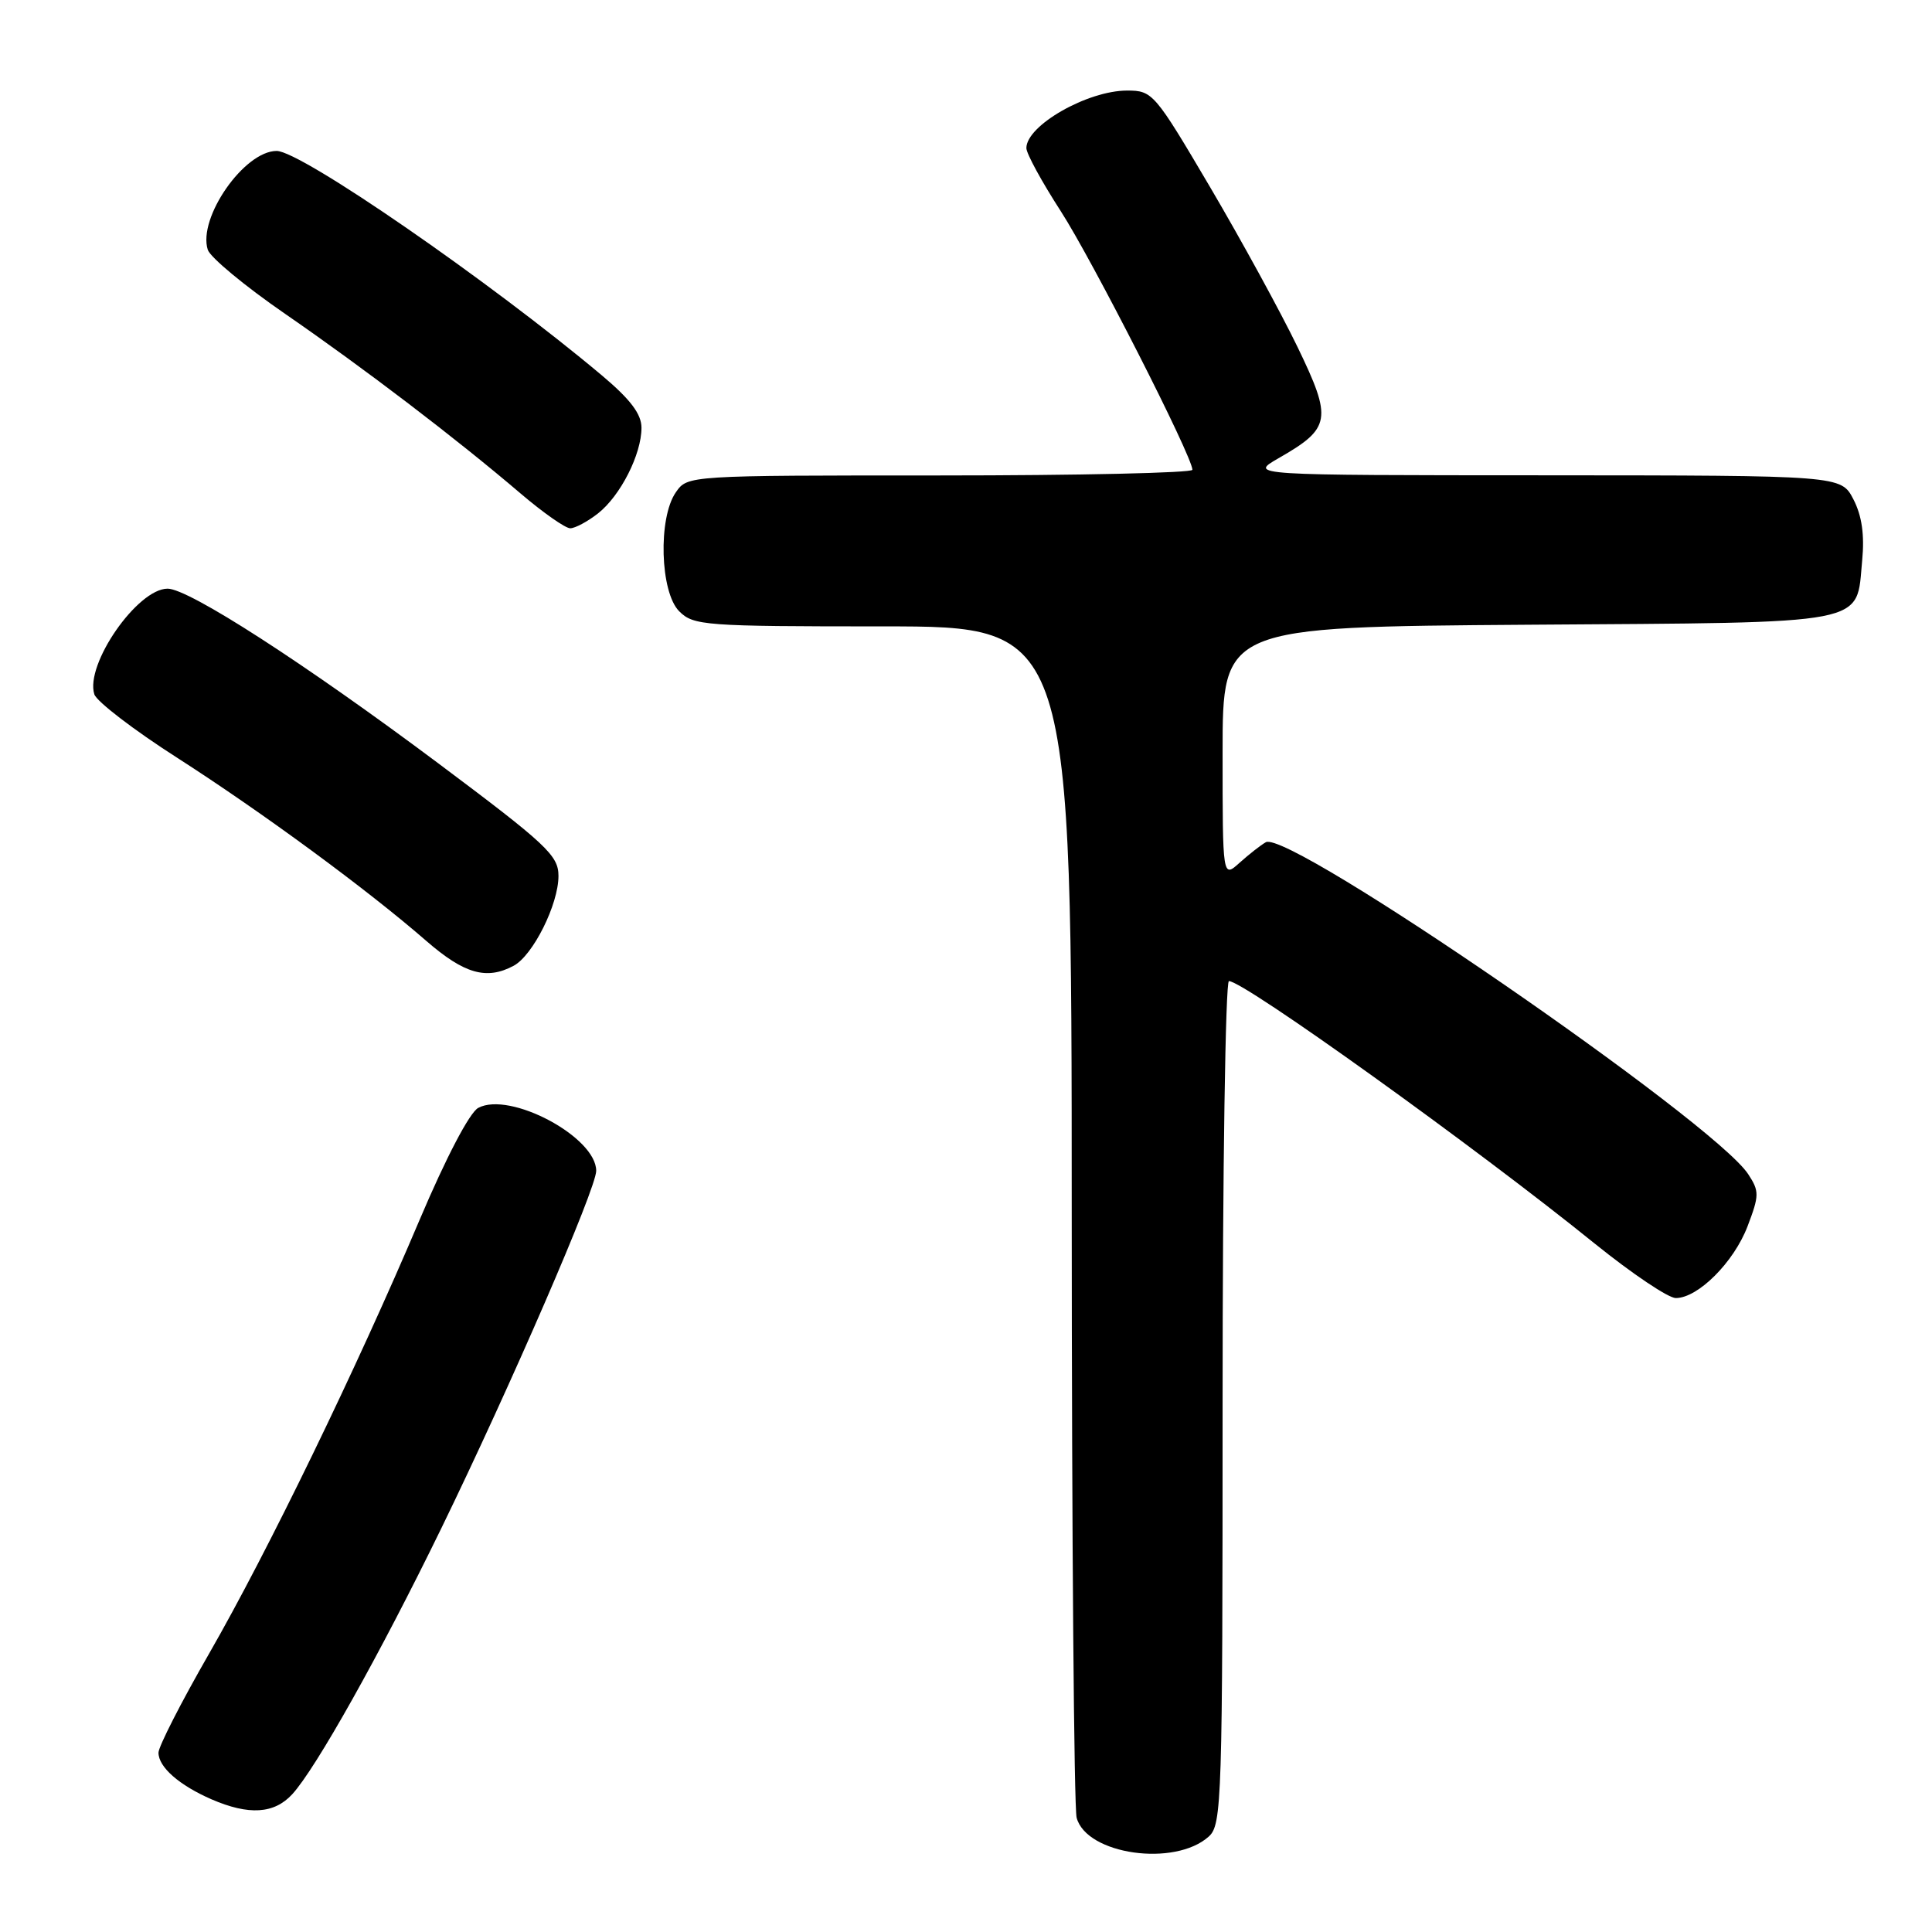 <?xml version="1.0" encoding="UTF-8" standalone="no"?>
<!DOCTYPE svg PUBLIC "-//W3C//DTD SVG 1.1//EN" "http://www.w3.org/Graphics/SVG/1.1/DTD/svg11.dtd" >
<svg xmlns="http://www.w3.org/2000/svg" xmlns:xlink="http://www.w3.org/1999/xlink" version="1.1" viewBox="0 0 256 256">
 <g >
 <path fill="currentColor"
d=" M 160.18 243.34 C 161.90 241.78 162.00 238.61 162.00 185.85 C 162.00 155.13 162.38 130.00 162.84 130.00 C 164.84 130.00 195.51 152.00 211.37 164.83 C 216.26 168.77 221.06 172.00 222.05 172.00 C 224.99 172.00 229.74 167.26 231.56 162.49 C 233.12 158.39 233.13 157.85 231.65 155.59 C 227.09 148.62 170.78 109.88 167.73 111.60 C 167.05 111.98 165.49 113.21 164.25 114.32 C 162.00 116.35 162.00 116.35 162.00 99.71 C 162.00 83.07 162.00 83.07 202.47 82.78 C 248.33 82.46 245.92 82.93 246.75 74.24 C 247.07 70.87 246.71 68.34 245.59 66.17 C 243.95 63.00 243.95 63.00 204.72 62.98 C 165.50 62.97 165.50 62.97 169.39 60.73 C 176.38 56.73 176.57 55.58 171.92 45.96 C 169.68 41.33 164.47 31.80 160.33 24.77 C 153.00 12.33 152.72 12.00 149.35 12.00 C 144.10 12.00 136.00 16.62 136.00 19.62 C 136.00 20.35 138.05 24.10 140.55 27.97 C 144.72 34.42 158.00 60.50 158.00 62.25 C 158.00 62.66 142.95 63.00 124.56 63.00 C 91.13 63.00 91.11 63.00 89.56 65.22 C 87.18 68.62 87.46 78.46 90.00 81.00 C 91.89 82.89 93.33 83.00 117.00 83.00 C 142.00 83.00 142.00 83.00 142.01 160.75 C 142.02 203.51 142.31 239.56 142.66 240.86 C 143.97 245.75 155.68 247.41 160.18 243.34 Z  M 38.72 237.75 C 41.85 234.34 50.32 219.24 58.48 202.50 C 67.64 183.69 79.00 157.48 79.00 155.14 C 79.00 150.66 67.57 144.56 63.37 146.80 C 62.22 147.42 59.10 153.38 55.59 161.66 C 47.26 181.32 35.49 205.57 27.69 219.14 C 24.01 225.54 21.00 231.44 21.00 232.24 C 21.00 234.15 23.74 236.55 28.03 238.42 C 32.97 240.56 36.33 240.35 38.72 237.75 Z  M 68.06 127.97 C 70.63 126.59 74.00 119.83 74.00 116.07 C 74.00 113.35 72.47 111.92 57.99 101.08 C 40.36 87.90 25.02 78.00 22.21 78.00 C 18.21 78.00 11.24 88.04 12.50 92.00 C 12.80 92.95 17.74 96.74 23.48 100.41 C 34.83 107.70 48.63 117.84 56.48 124.67 C 61.52 129.05 64.47 129.89 68.06 127.97 Z  M 79.24 68.03 C 82.22 65.68 85.00 60.20 85.00 56.68 C 85.00 54.86 83.53 52.92 79.75 49.74 C 64.90 37.27 39.88 20.00 36.66 20.00 C 32.36 20.00 26.19 28.86 27.53 33.09 C 27.85 34.10 32.47 37.93 37.80 41.60 C 48.32 48.86 60.44 58.10 68.98 65.39 C 71.95 67.92 74.91 70.00 75.56 70.00 C 76.20 70.00 77.86 69.11 79.24 68.03 Z "/>
</g>
</svg>